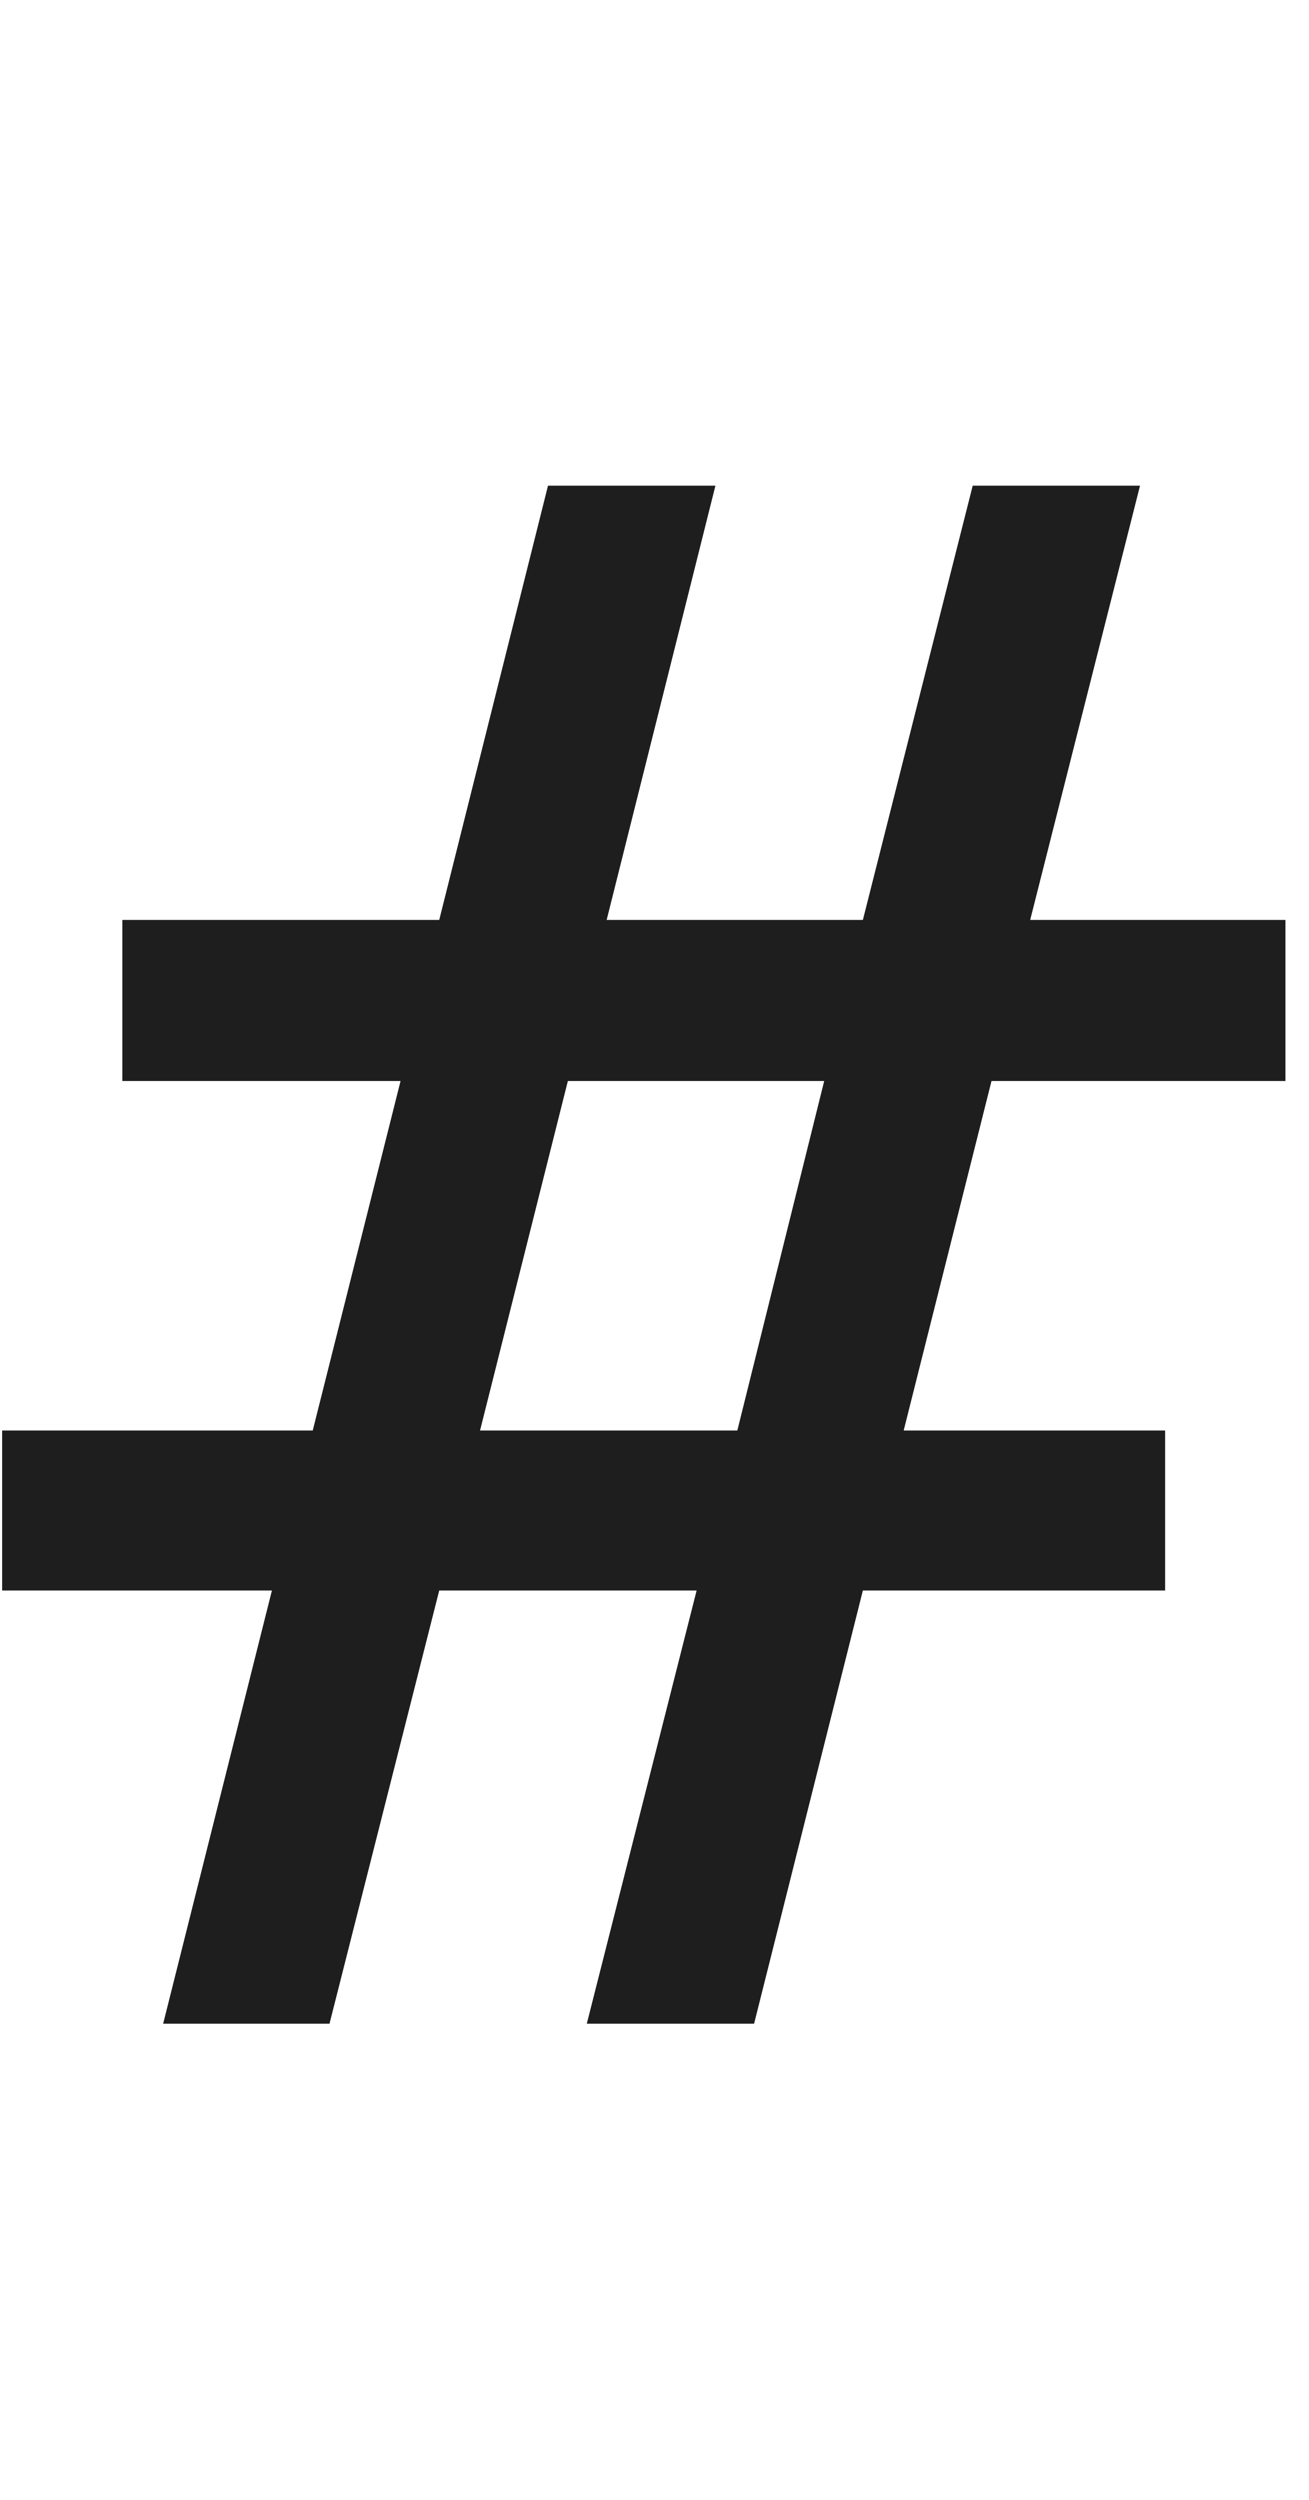 <svg width="11" height="21" viewBox="0 0 11 21" fill="none" xmlns="http://www.w3.org/2000/svg">
<path d="M2.285 13.361H0.018V12.017H2.628L3.366 9.081H1.028V7.728H3.691L4.605 4.08H6.012L5.098 7.728H7.251L8.174 4.08H9.58L8.657 7.728H10.802V9.081H8.332L7.594 12.017H9.791V13.361H7.251L6.337 17H4.931L5.854 13.361H3.691L2.769 17H1.371L2.285 13.361ZM6.196 12.017L6.926 9.081H4.772L4.034 12.017H6.196Z" fill="#1E1E1E"/>
</svg>

